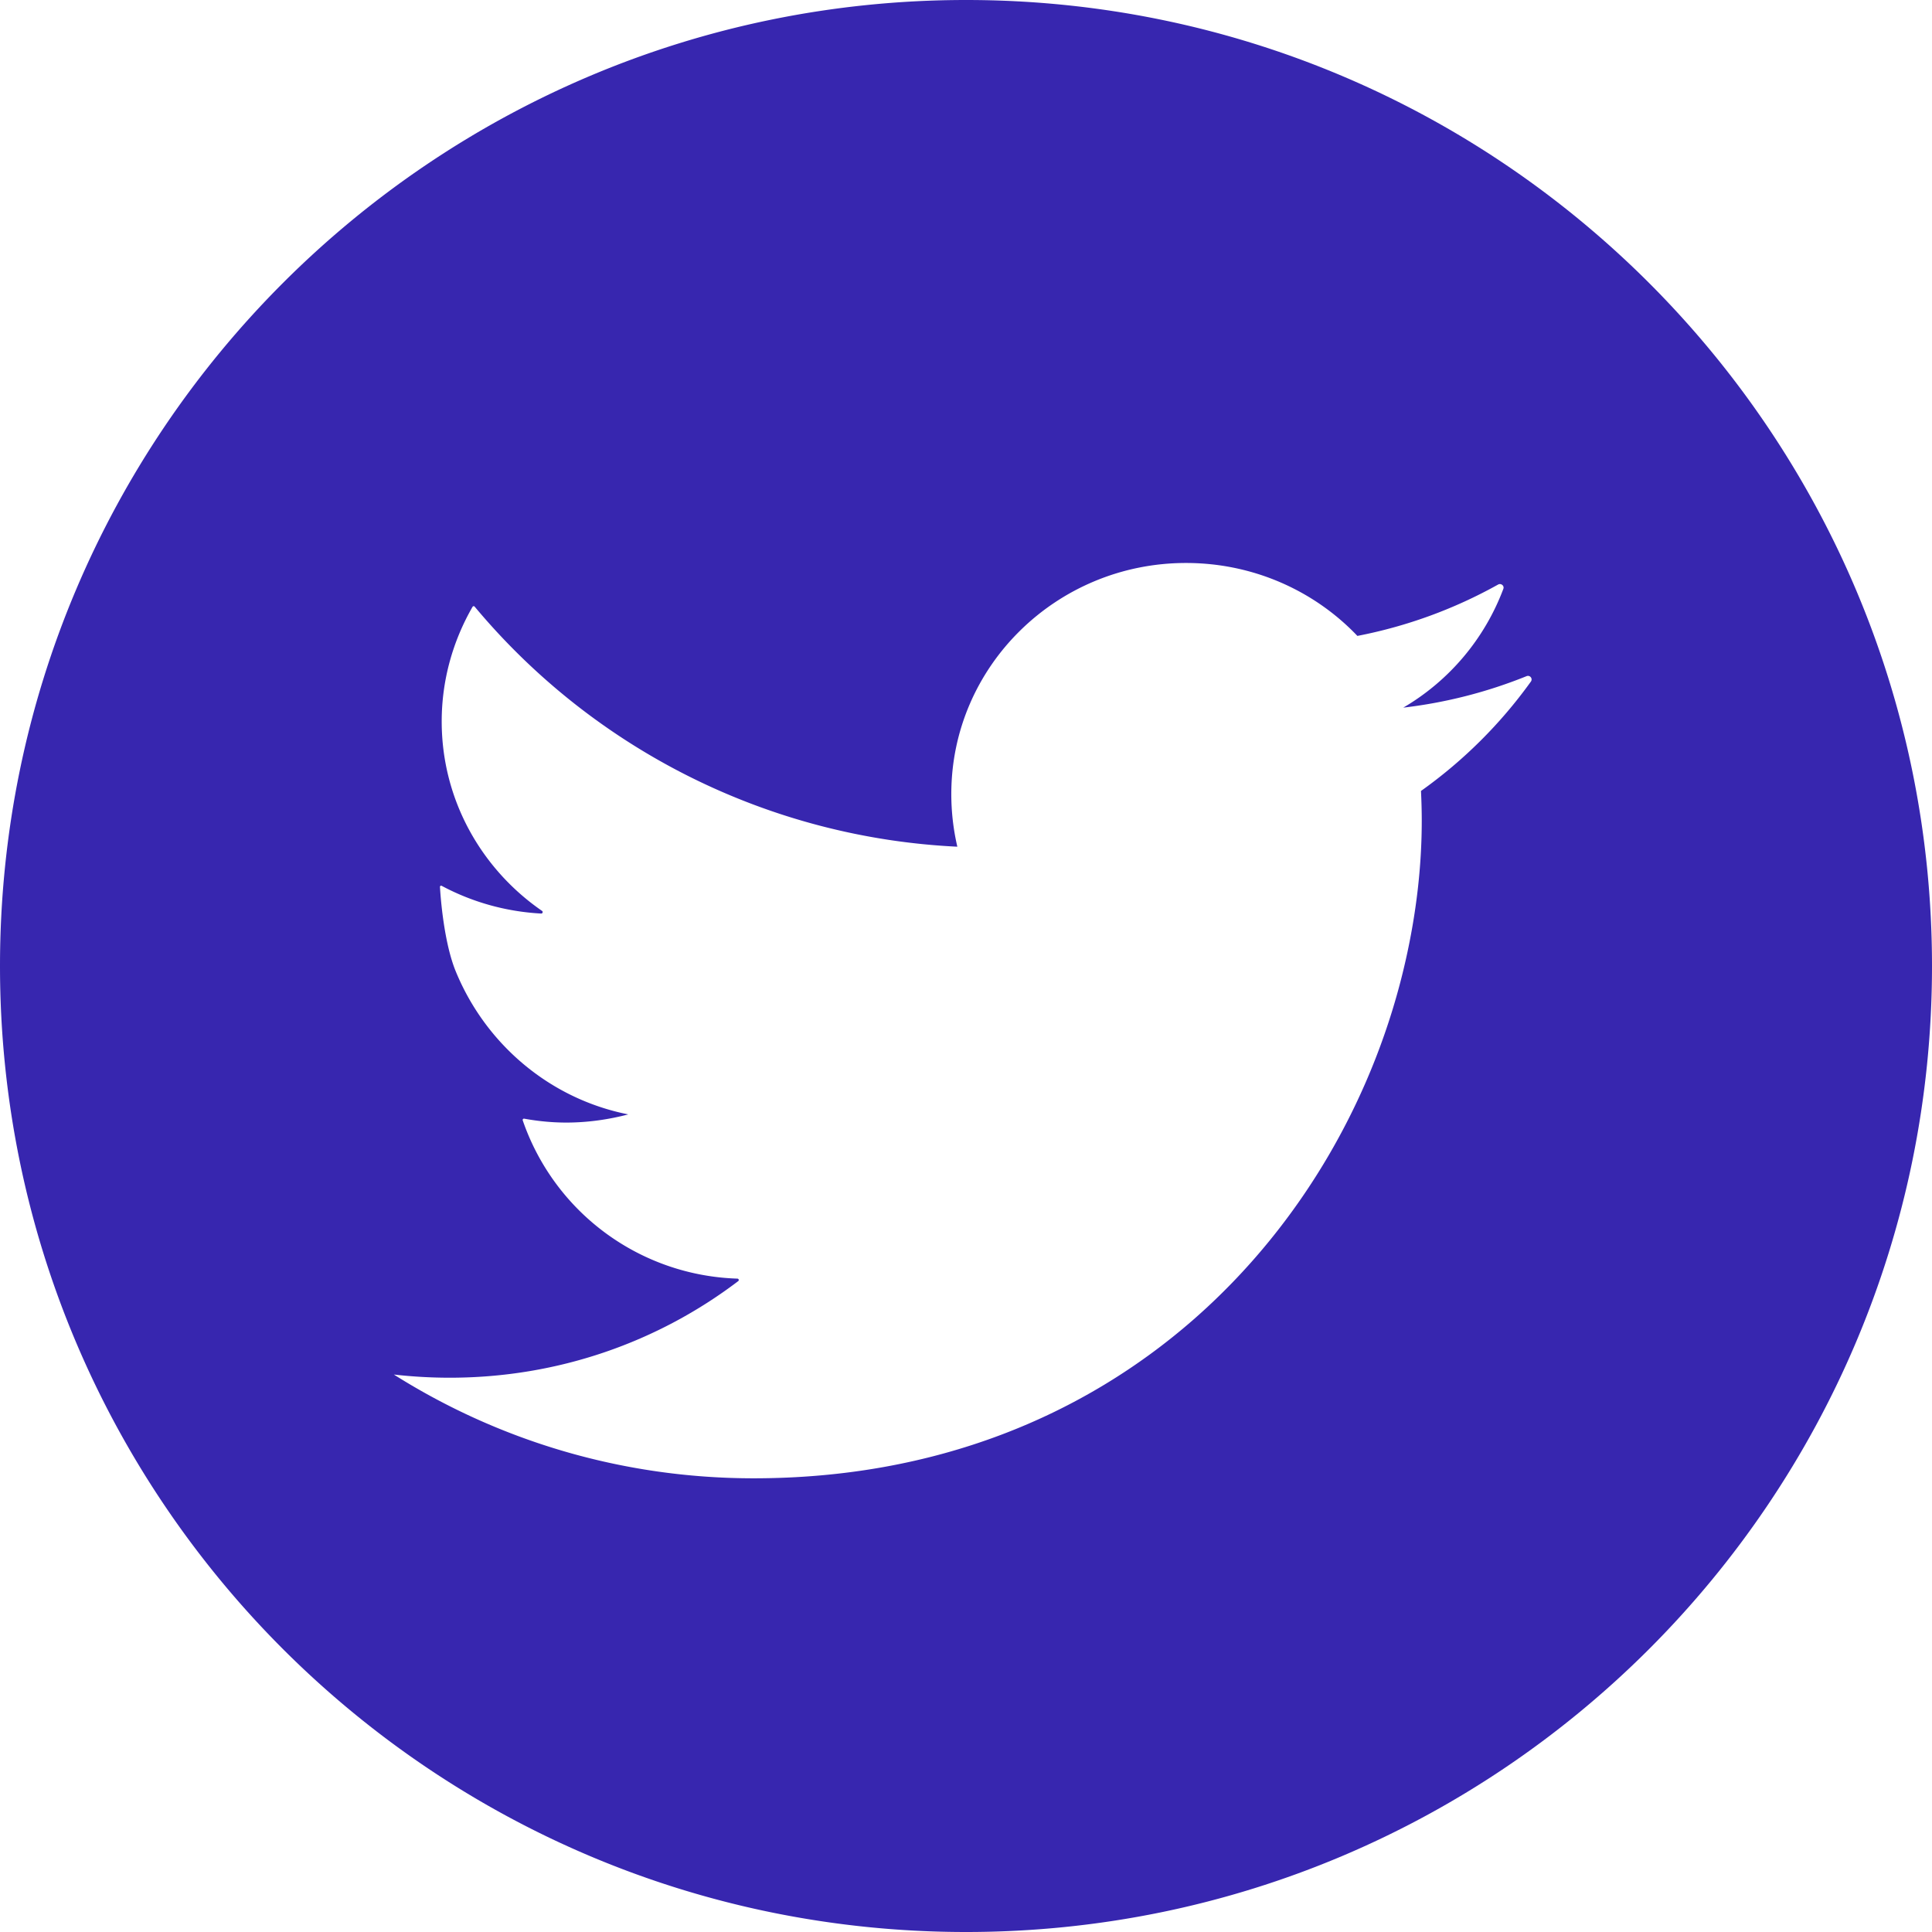 <svg width="48" height="48" viewBox="0 0 48 48" xmlns="http://www.w3.org/2000/svg"><path d="M38.035 16.933a11.737 11.737 0 0 1-2.731 2.718c.012.246.019.495.019.742 0 1.14-.138 2.309-.4 3.466-.742 3.292-2.525 6.523-5.271 8.925-2.722 2.38-6.39 3.944-10.927 3.944-3.293 0-6.359-.95-8.94-2.578.459.052.917.079 1.389.079 2.702 0 5.182-.893 7.167-2.4.026-.02.012-.061-.021-.062a5.832 5.832 0 0 1-5.333-3.932.032.032 0 0 1 .036-.042c.343.062.692.097 1.046.097.531 0 1.05-.075 1.54-.203-1.965-.39-3.55-1.76-4.285-3.551-.297-.723-.379-1.849-.393-2.1-.002-.025.023-.038.044-.027.74.396 1.58.64 2.47.688.036.001.052-.046.022-.066-1.507-1.039-2.493-2.762-2.493-4.707 0-1.035.283-2.008.766-2.847a.032.032 0 0 1 .053-.005 16.659 16.659 0 0 0 11.992 5.964 5.748 5.748 0 0 1-.15-1.309c0-3.17 2.614-5.74 5.831-5.74 1.68 0 3.197.697 4.258 1.812a11.758 11.758 0 0 0 3.496-1.276c.073-.04.16.03.13.108a5.77 5.77 0 0 1-2.486 2.95 11.844 11.844 0 0 0 3.063-.782c.084-.034.16.06.108.134M24.002 0C10.745 0 0 10.748 0 24c0 13.254 10.745 24 24.002 24C37.255 48 48 37.255 48 24 48 10.748 37.255 0 24.002 0" fill="#3726AF" fill-rule="evenodd"/></svg>
